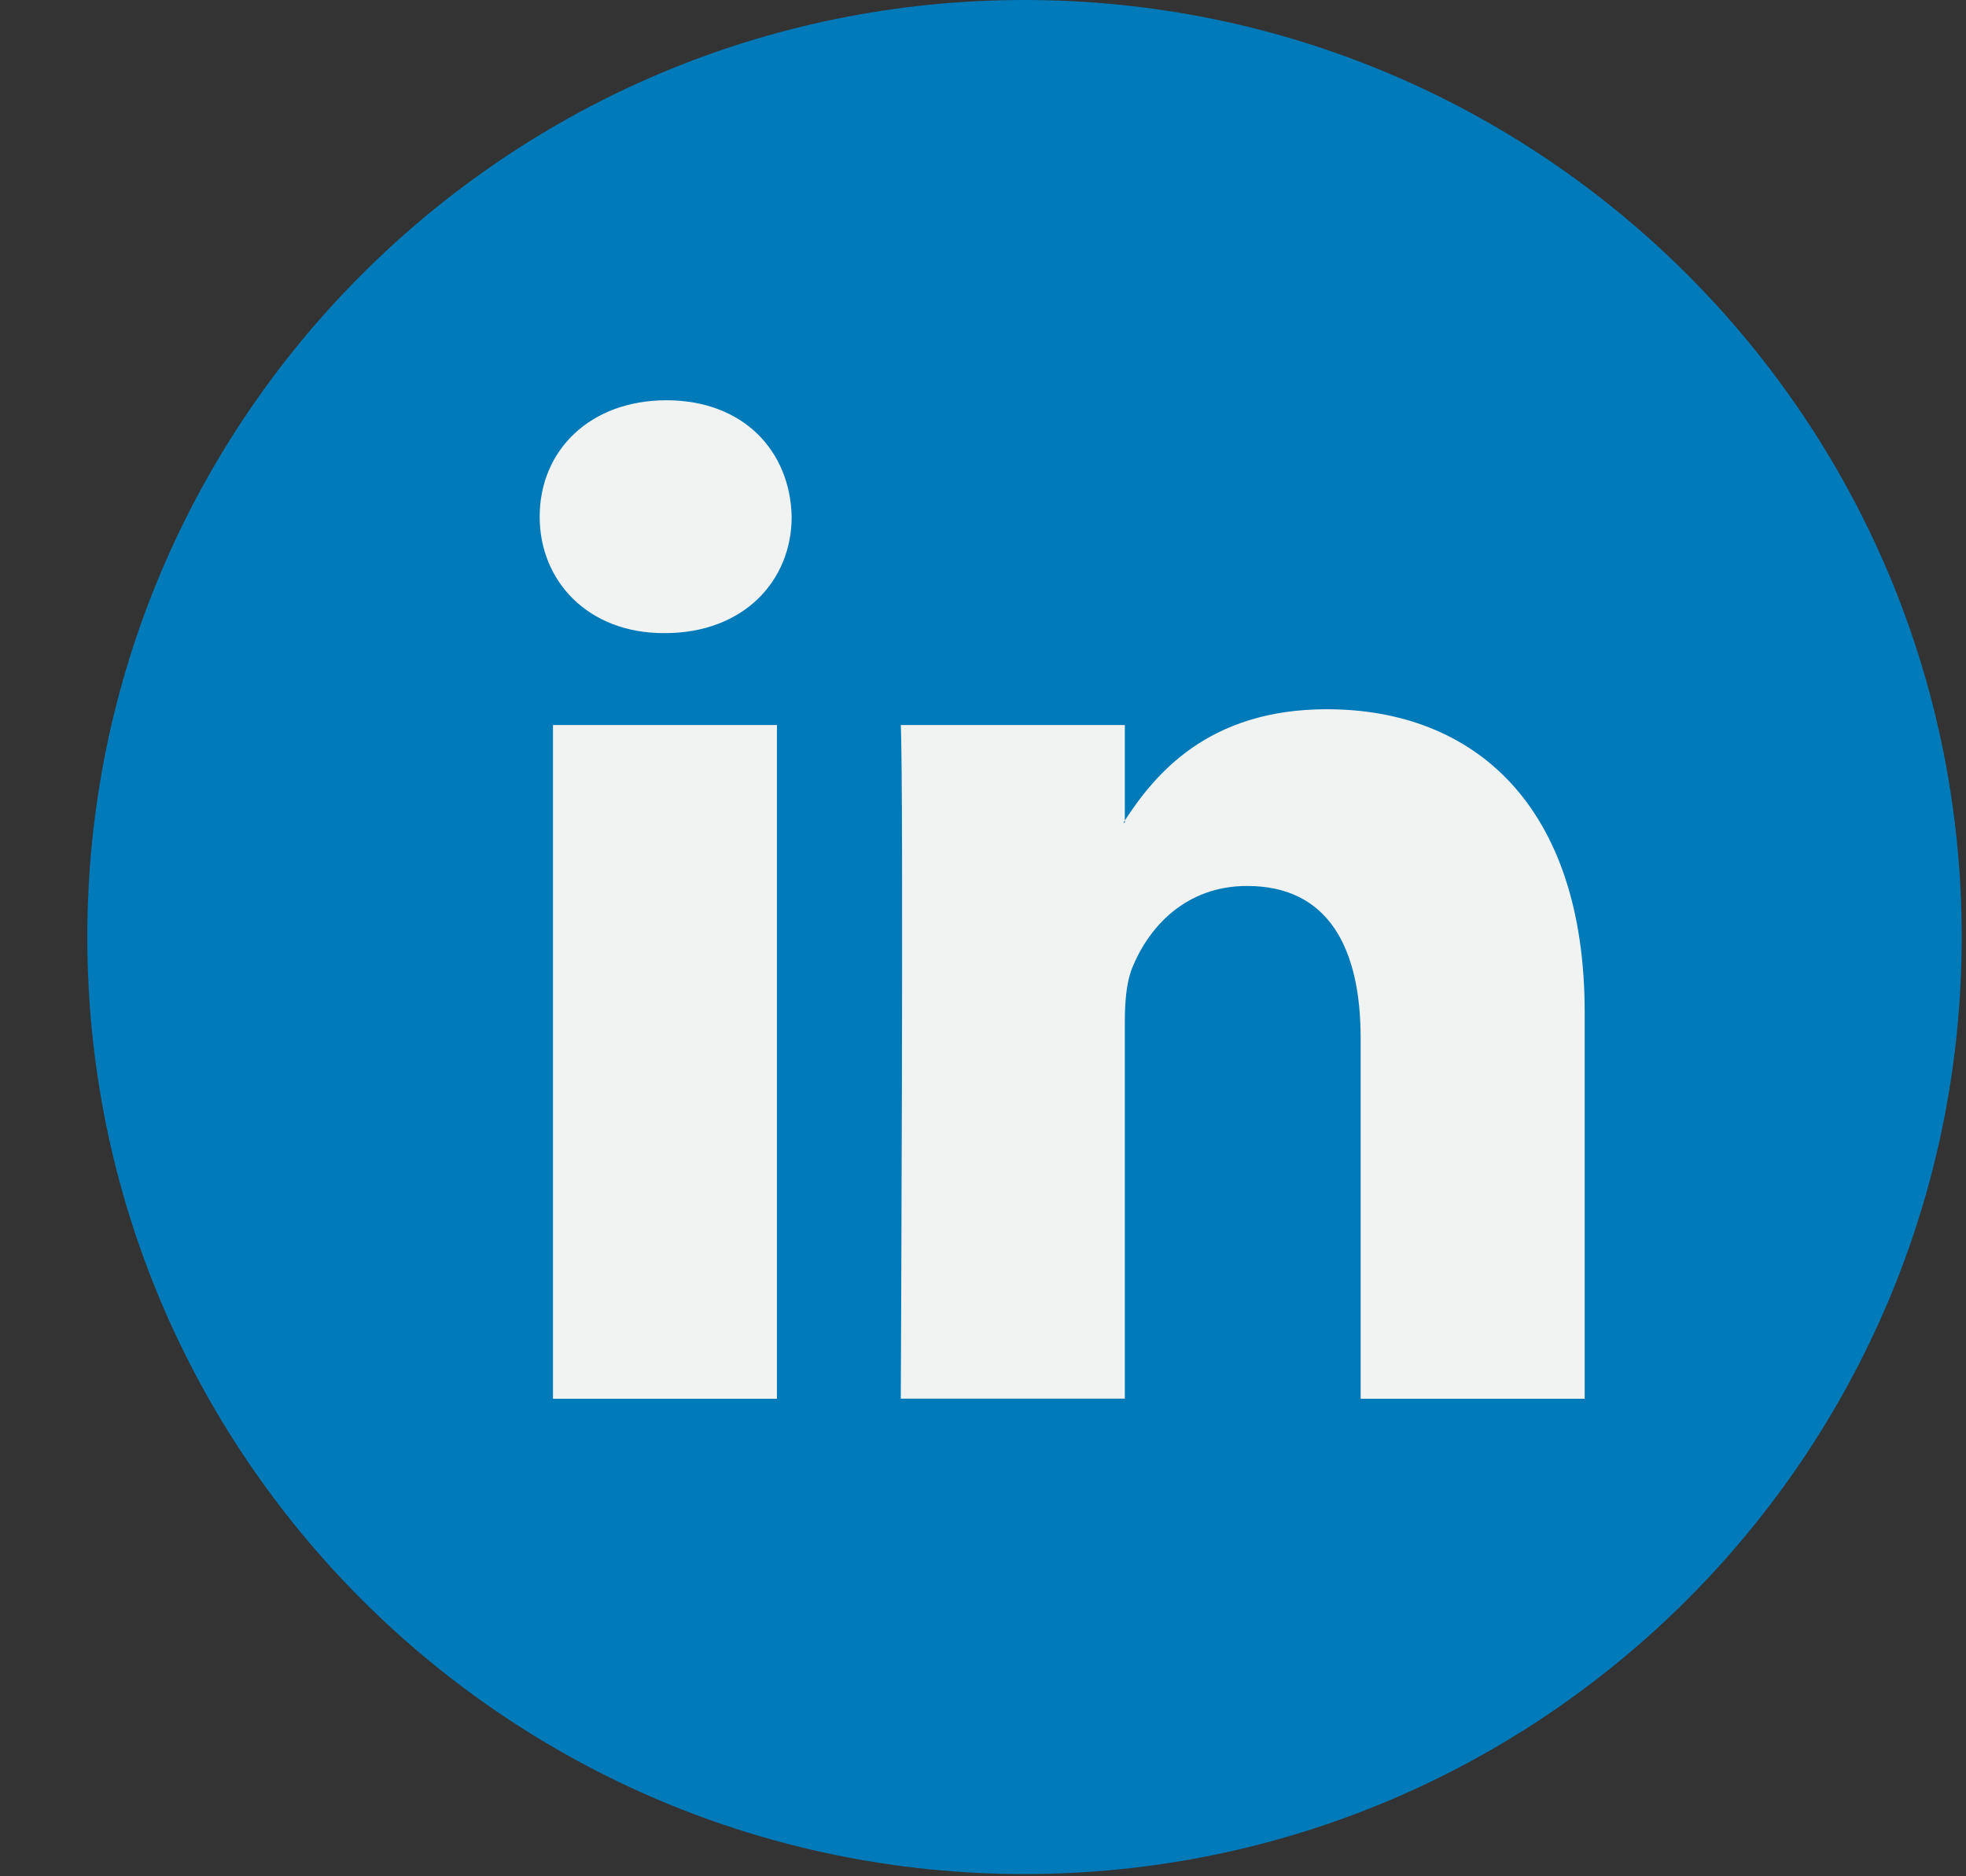 <svg width="22" height="21" viewBox="0 0 22 21" fill="none" xmlns="http://www.w3.org/2000/svg">
<rect x="0" y="0" width="22" height="21" fill="#333333" stroke="none"/>
<path d="M11.464 20.975C17.256 20.975 21.952 16.28 21.952 10.488C21.952 4.695 17.256 0 11.464 0C5.672 0 0.977 4.695 0.977 10.488C0.977 16.28 5.672 20.975 11.464 20.975Z" fill="#007AB9"/>
<path d="M17.733 11.331V15.655H15.226V11.62C15.226 10.608 14.864 9.916 13.956 9.916C13.263 9.916 12.852 10.382 12.67 10.832C12.604 10.994 12.587 11.217 12.587 11.444V15.654H10.08C10.08 15.654 10.114 8.822 10.08 8.115H12.587V9.183C12.582 9.192 12.575 9.2 12.571 9.208H12.587V9.183C12.921 8.671 13.515 7.938 14.847 7.938C16.496 7.938 17.733 9.015 17.733 11.331ZM7.458 4.48C6.6 4.48 6.039 5.043 6.039 5.783C6.039 6.507 6.584 7.086 7.425 7.086H7.441C8.315 7.086 8.859 6.507 8.859 5.783C8.842 5.043 8.315 4.48 7.458 4.48ZM6.188 15.655H8.694V8.115H6.188V15.655Z" fill="#F1F2F2"/>
</svg>
